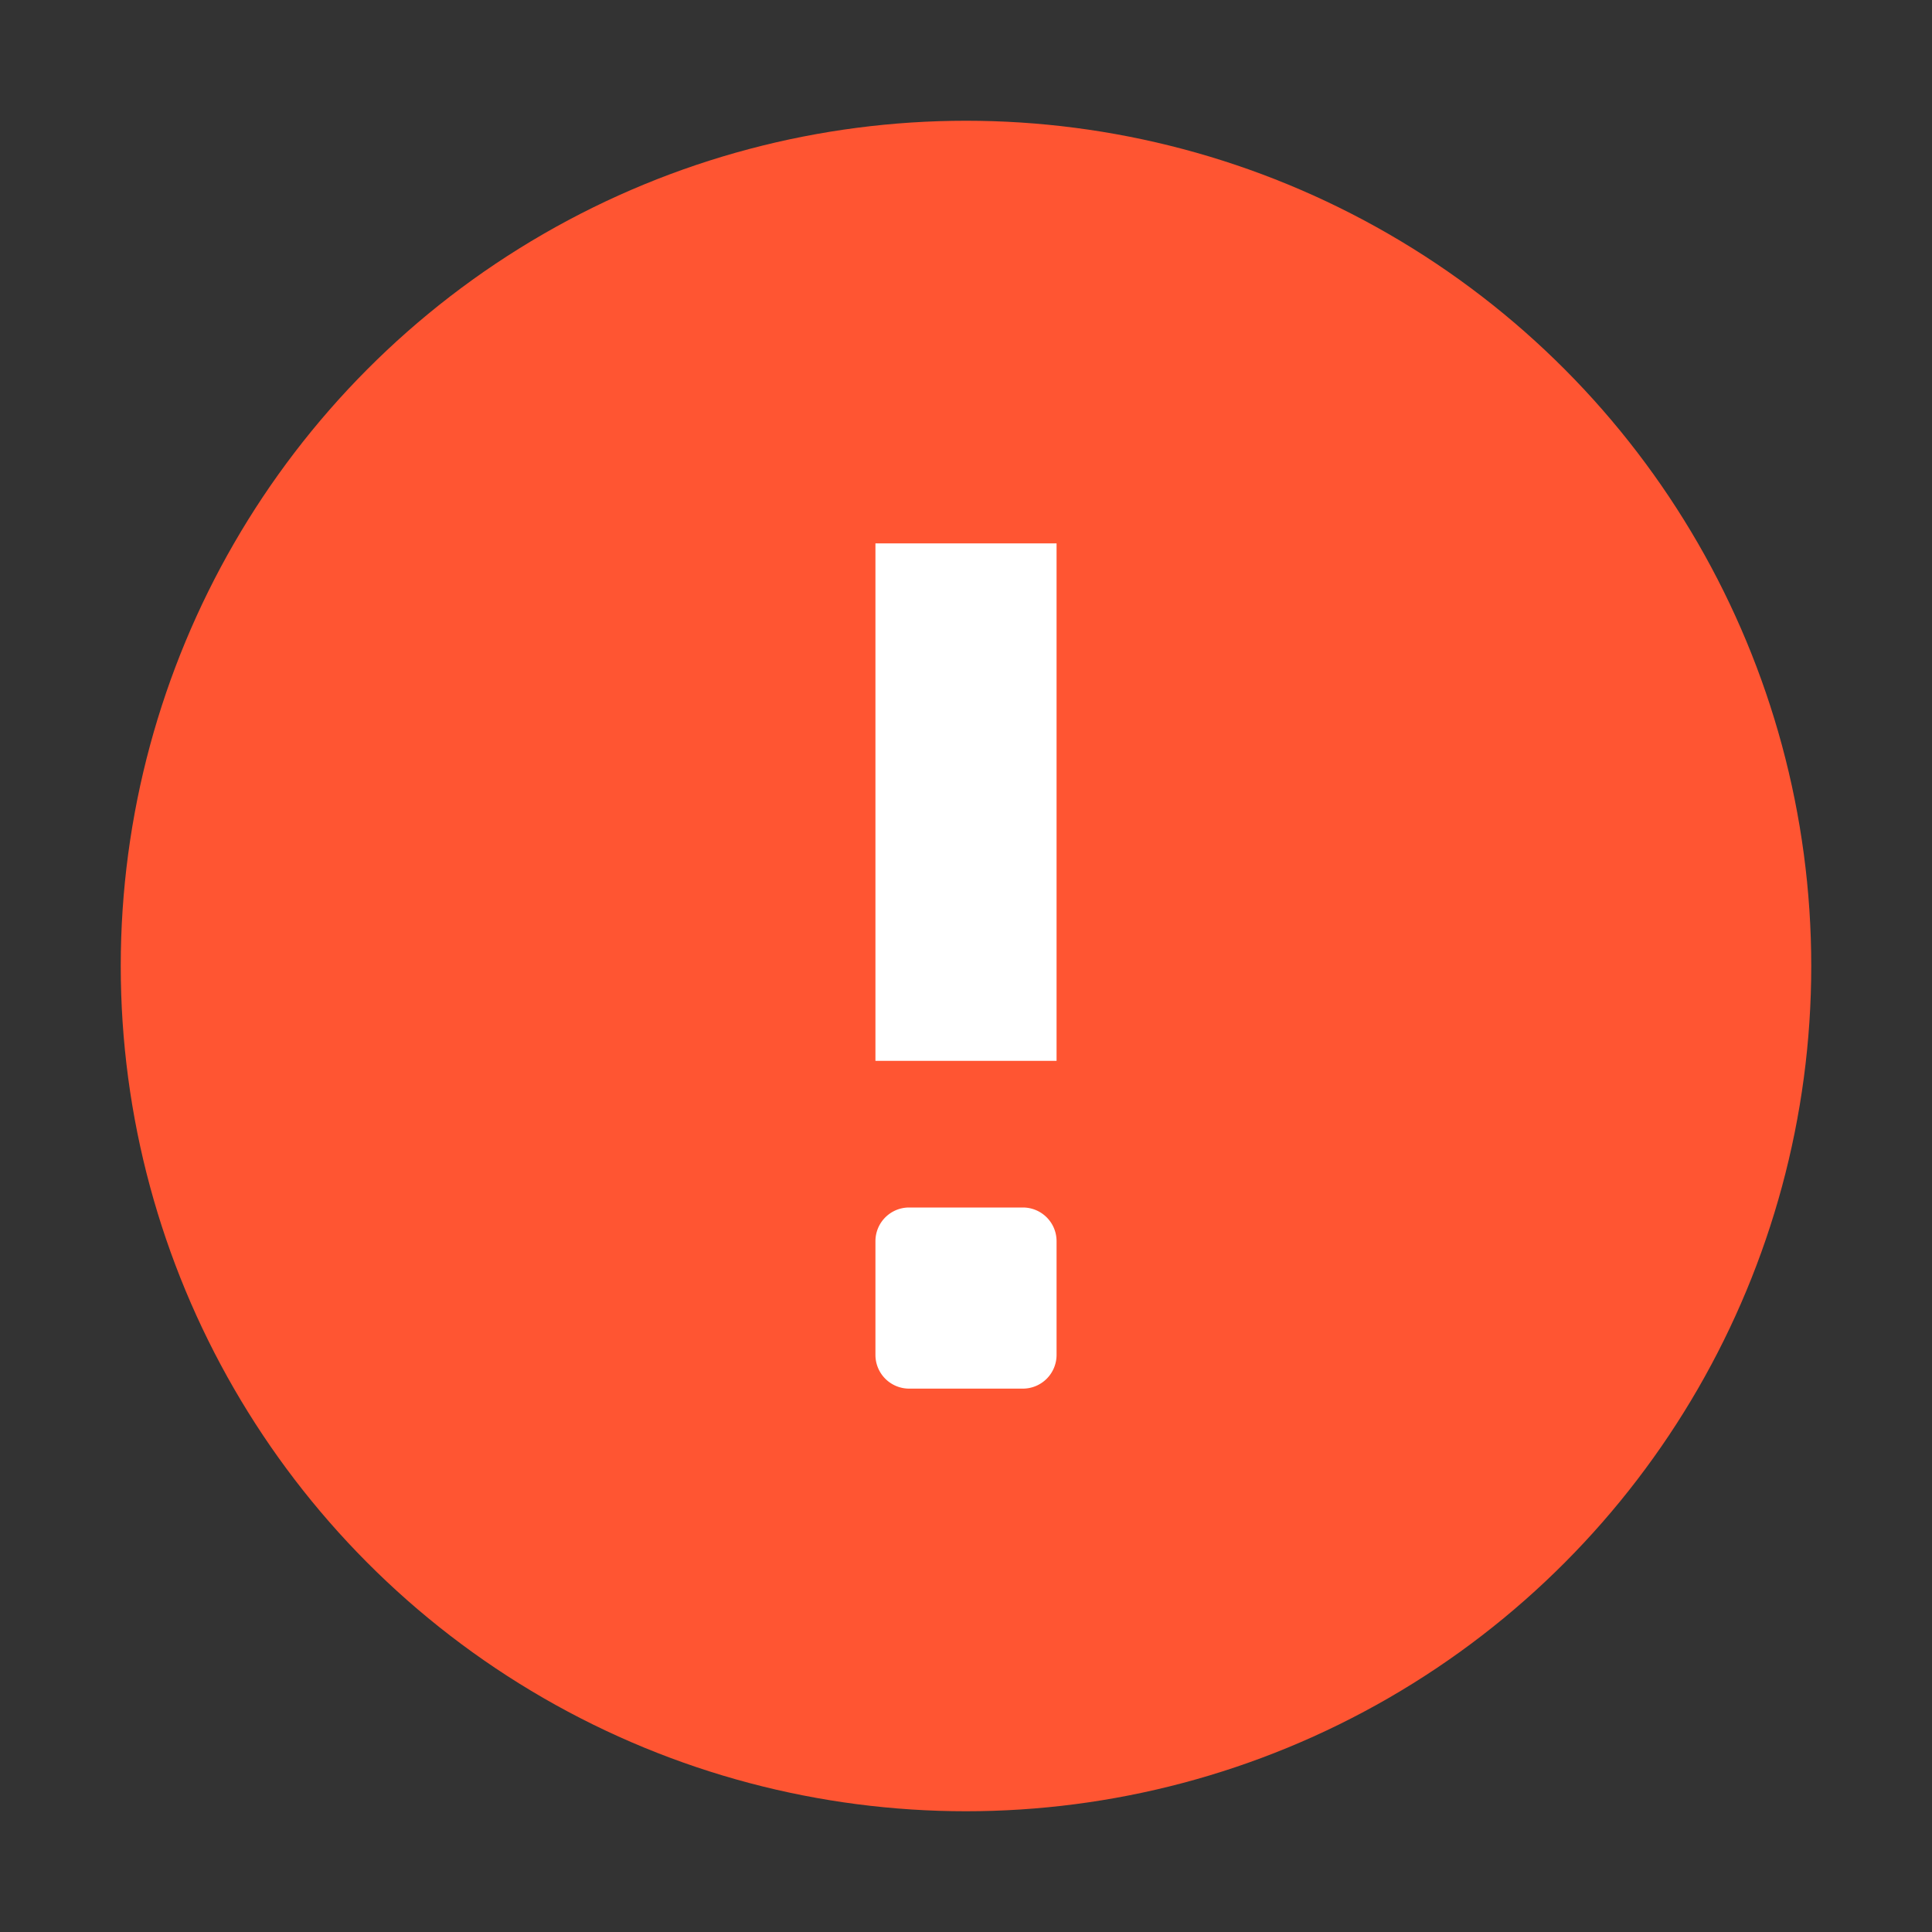 <svg width="40" height="40" viewBox="0 0 40 40" xmlns="http://www.w3.org/2000/svg">
    <rect x="0" y="0" width="40" height="40" fill="#333333" stroke="none"/>
    <g fill="none" fill-rule="evenodd">
        <circle fill="#FF5532" cx="20" cy="20" r="17.5"/>
        <path d="M18.125 11.25h3.75v10.714h-3.75V11.25zM18.823 25h2.354c.386 0 .698.312.698.698v2.354a.698.698 0 0 1-.698.698h-2.354a.698.698 0 0 1-.698-.698v-2.354c0-.386.312-.698.698-.698z" fill="#FFF"/>
    </g>
</svg>
